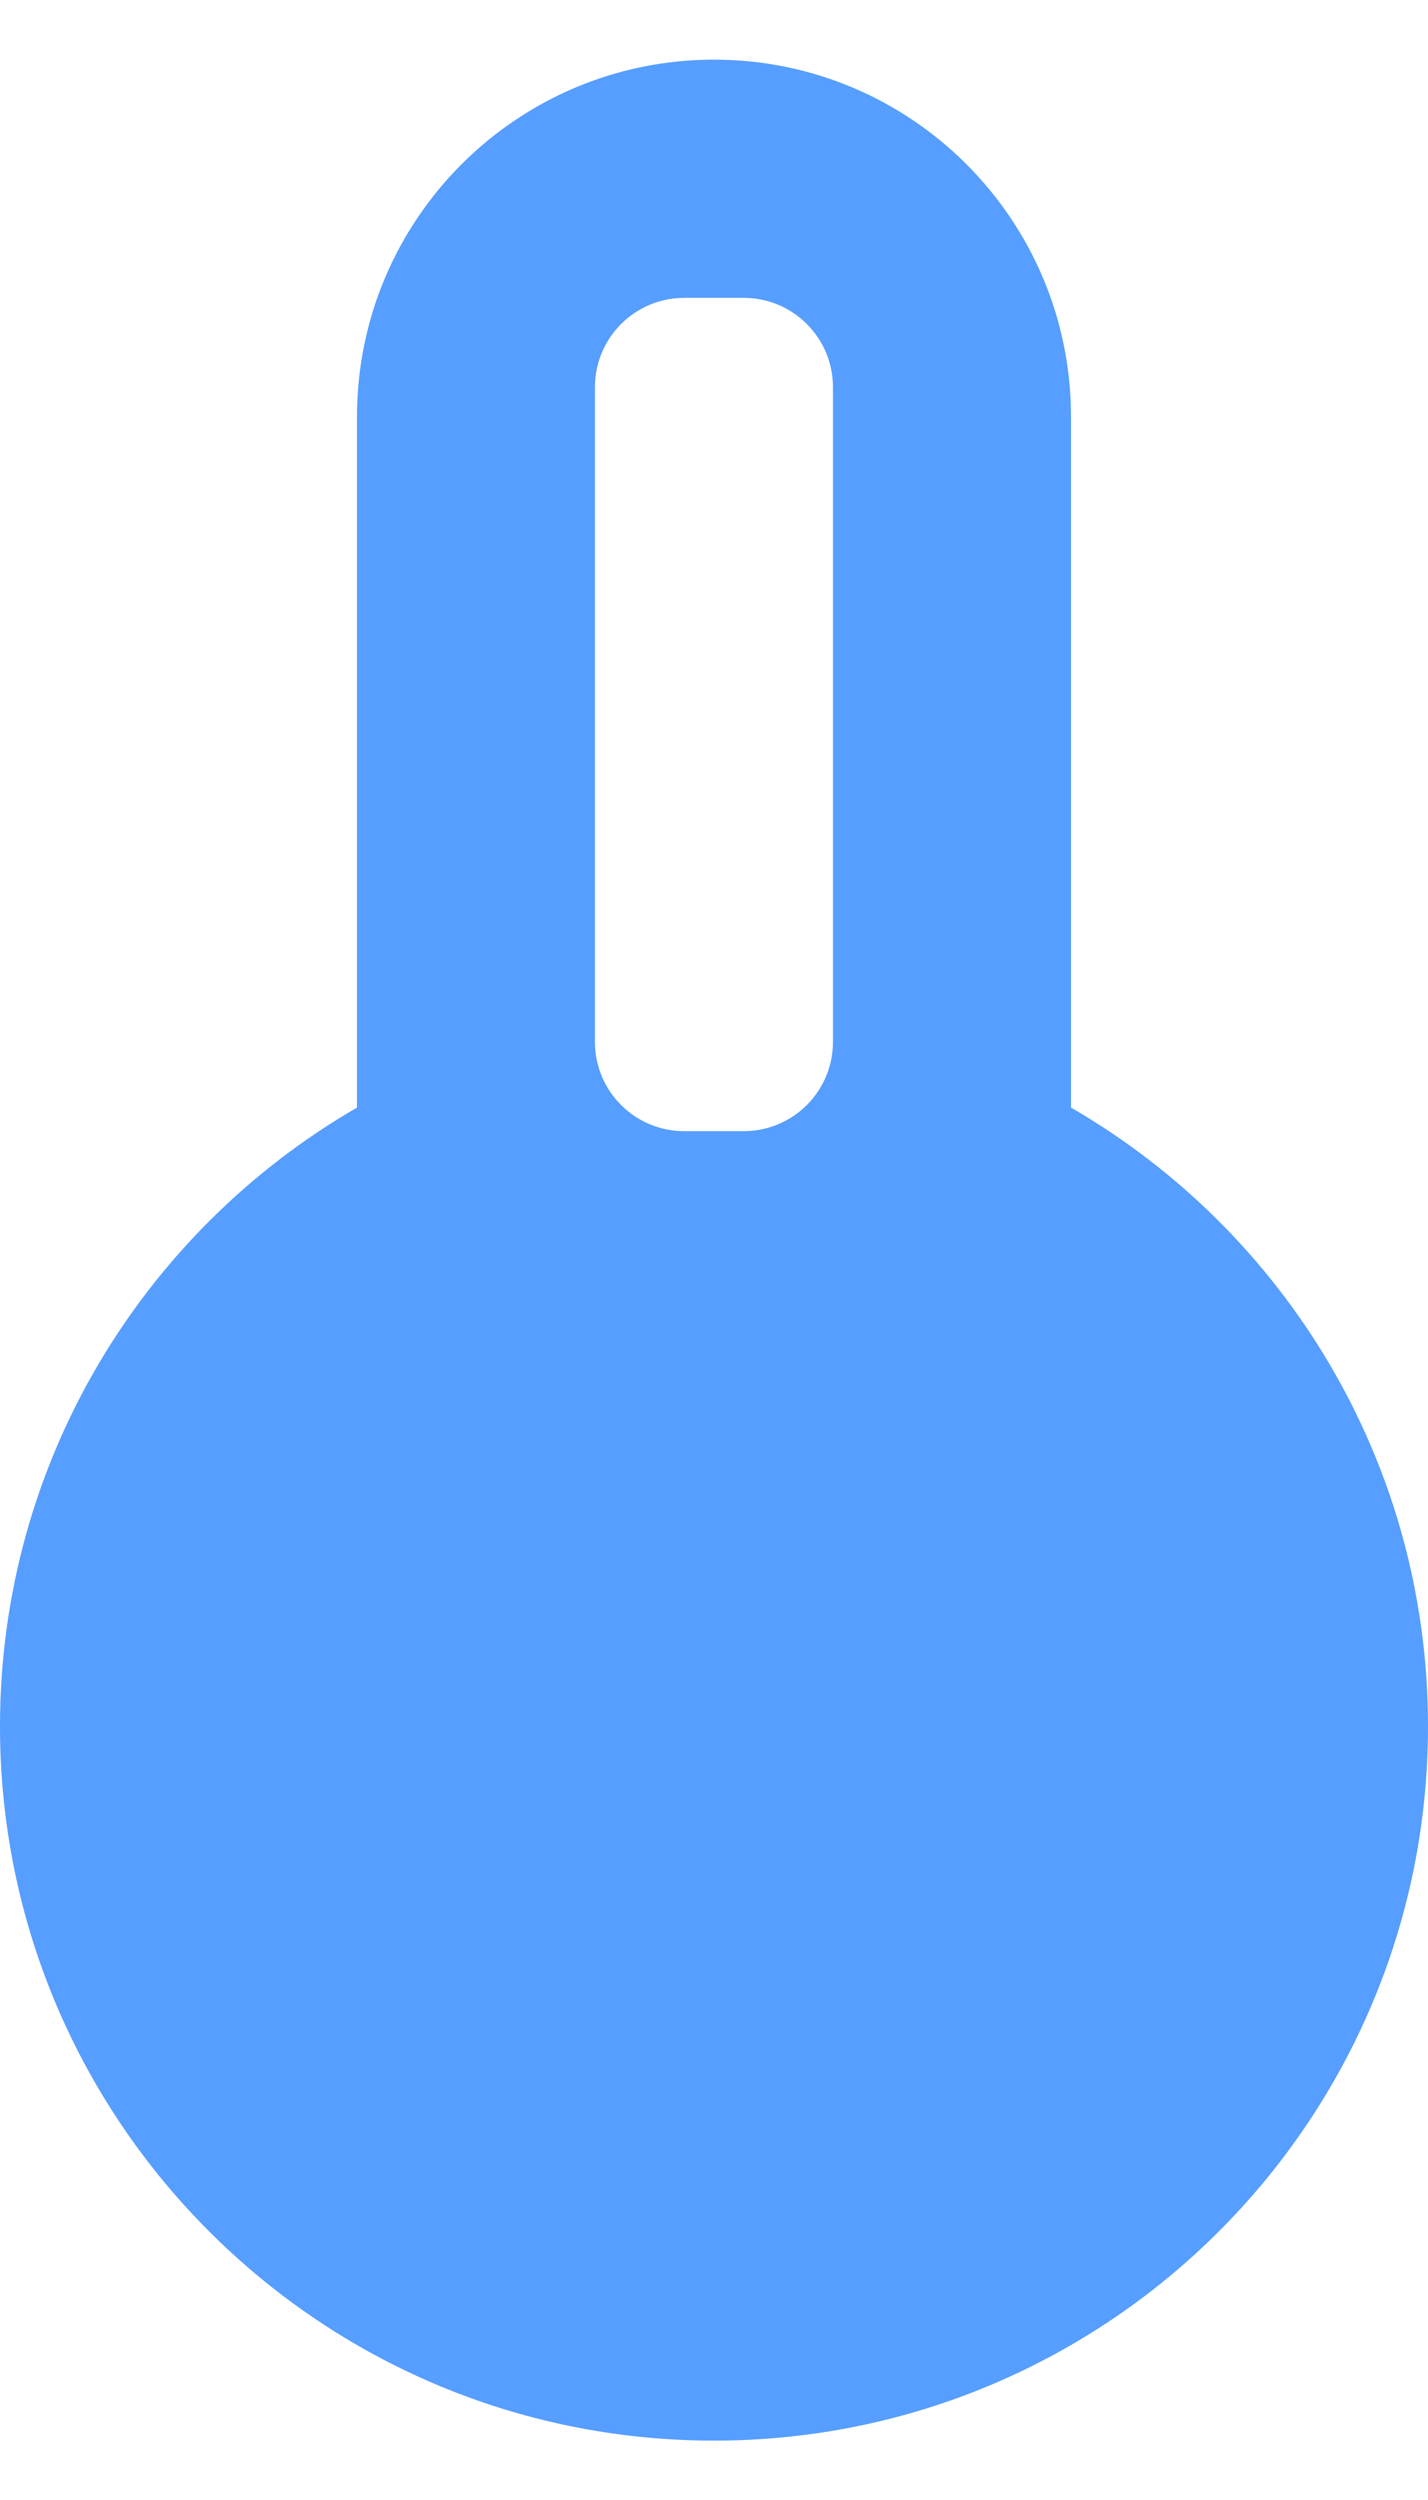 <svg width="16" height="28" viewBox="0 0 16 28" fill="none" xmlns="http://www.w3.org/2000/svg">
<path fill-rule="evenodd" clip-rule="evenodd" d="M8 27.335C12.418 27.335 16 23.753 16 19.335C16 16.373 14.391 13.788 12 12.405V4.668C12 2.459 10.209 0.668 8 0.668C5.791 0.668 4 2.459 4 4.668V12.405C1.609 13.788 0 16.373 0 19.335C0 23.753 3.582 27.335 8 27.335ZM7.666 3.336C7.114 3.336 6.666 3.784 6.666 4.336V11.669C6.666 12.222 7.114 12.669 7.666 12.669H8.333C8.885 12.669 9.333 12.222 9.333 11.669V4.336C9.333 3.784 8.885 3.336 8.333 3.336H7.666Z" fill="#569EFF"/>
</svg>
